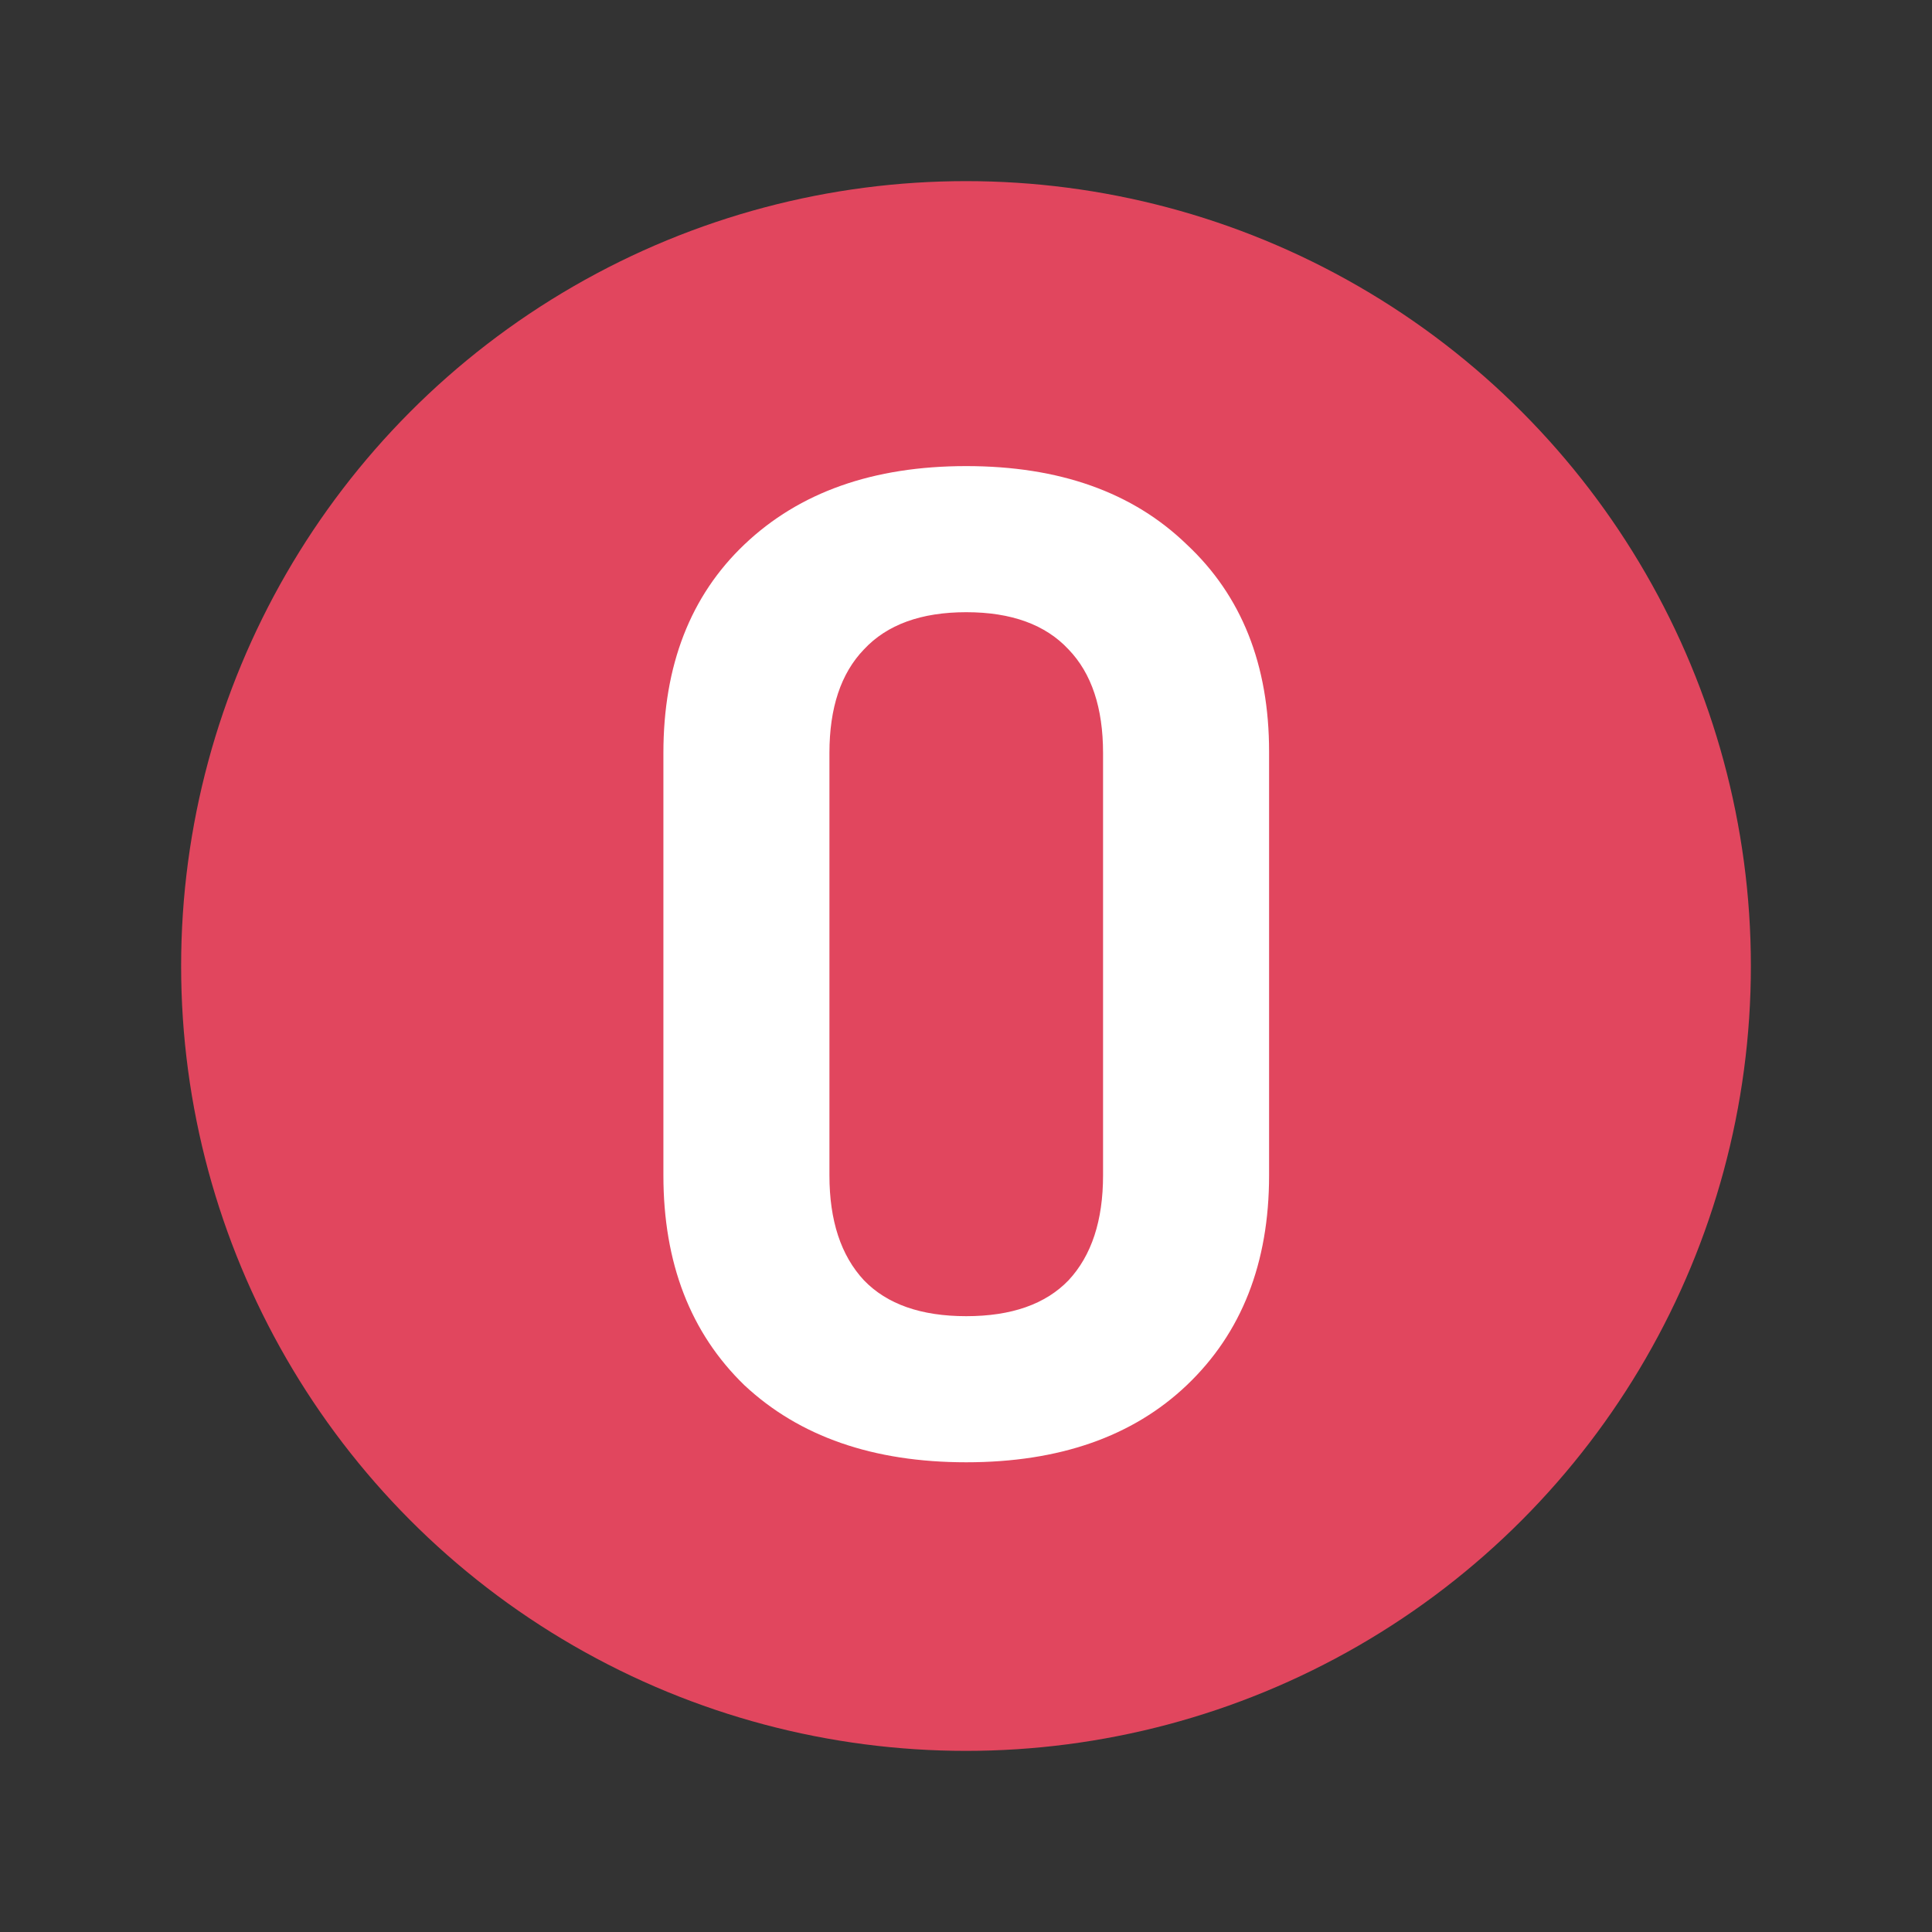 <svg width="16" height="16" viewBox="0 0 16 16" fill="none" xmlns="http://www.w3.org/2000/svg">
<rect x="0" y="0" width="16" height="16" fill="#333333" stroke="none"/>
<path d="M8.981 12C8.38 12 7.896 11.82 7.529 11.461C7.17 11.102 6.99 10.629 6.99 10.042V5.213H4.999V3.97H8.365V10.009C8.365 10.236 8.427 10.42 8.552 10.559C8.684 10.691 8.86 10.757 9.08 10.757H10.851V12H8.981Z" fill="white"/>
<circle cx="8" cy="8" r="6.5" fill="#E1465E"/>
<path d="M8.002 12.11C7.232 12.11 6.62 11.897 6.165 11.472C5.718 11.039 5.494 10.46 5.494 9.734V6.236C5.494 5.51 5.718 4.934 6.165 4.509C6.62 4.076 7.232 3.86 8.002 3.86C8.772 3.86 9.381 4.076 9.828 4.509C10.283 4.934 10.51 5.506 10.51 6.225V9.734C10.51 10.46 10.283 11.039 9.828 11.472C9.381 11.897 8.772 12.11 8.002 12.11ZM8.002 10.9C8.376 10.9 8.658 10.801 8.849 10.603C9.04 10.398 9.135 10.108 9.135 9.734V6.236C9.135 5.862 9.04 5.576 8.849 5.378C8.658 5.173 8.376 5.07 8.002 5.07C7.628 5.07 7.346 5.173 7.155 5.378C6.964 5.576 6.869 5.862 6.869 6.236V9.734C6.869 10.108 6.964 10.398 7.155 10.603C7.346 10.801 7.628 10.9 8.002 10.9Z" fill="white"/>
</svg>
